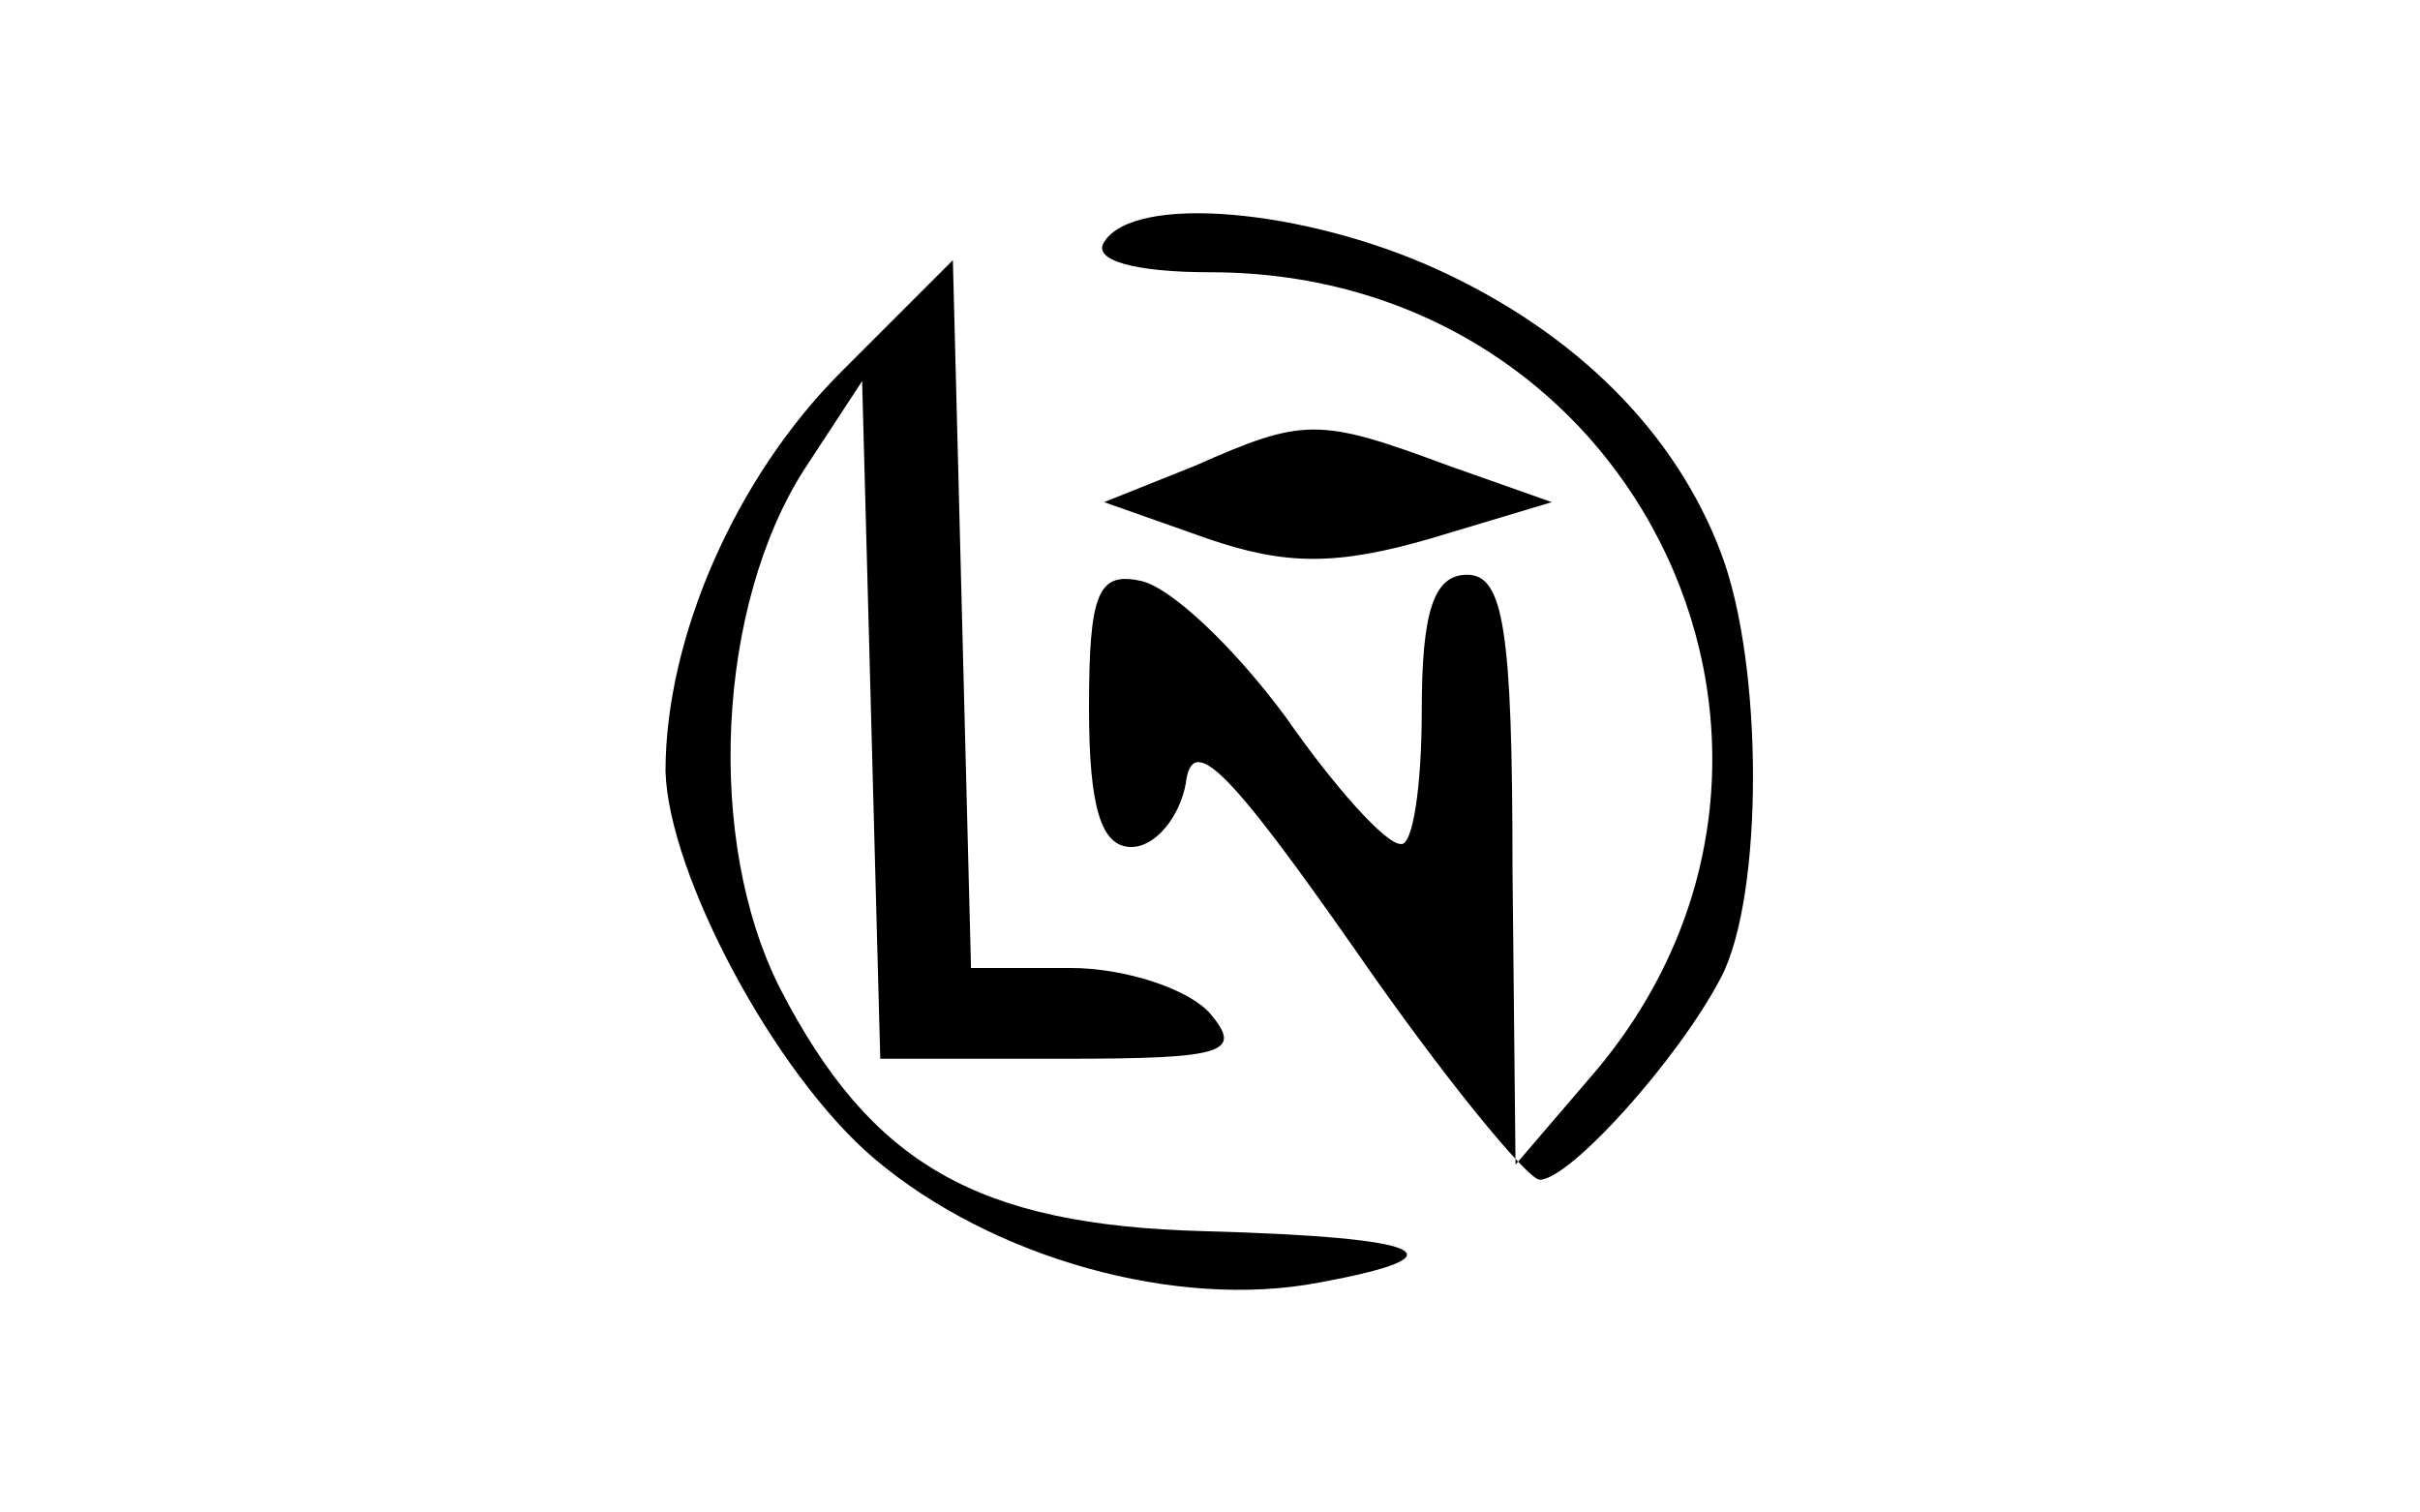 <?xml version="1.0" standalone="no"?>
<!DOCTYPE svg PUBLIC "-//W3C//DTD SVG 20010904//EN"
 "http://www.w3.org/TR/2001/REC-SVG-20010904/DTD/svg10.dtd">
<svg version="1.0" xmlns="http://www.w3.org/2000/svg"
 width="80pt" height="50pt" viewBox="0 0 80 50"
 preserveAspectRatio="xMidYMid meet">

<g transform="translate(0,50) scale(0.1,-0.1)"
fill="#000000" stroke="none">
<path d="M365 420 c-4 -6 10 -10 35 -10 143 0 218 -161 125 -267 l-24 -28 -1
98 c0 79 -3 97 -15 97 -11 0 -15 -12 -15 -45 0 -25 -3 -45 -7 -44 -5 0 -22 19
-38 42 -17 23 -38 43 -48 45 -14 3 -17 -4 -17 -42 0 -33 4 -46 14 -46 8 0 16
10 18 21 2 17 14 5 56 -55 29 -42 57 -76 61 -76 10 0 46 40 60 67 14 27 14
103 0 140 -15 40 -48 73 -94 94 -44 20 -100 25 -110 9z"/>
<path d="M278 377 c-35 -35 -58 -88 -58 -132 1 -34 36 -100 69 -128 39 -33
100 -50 147 -41 49 9 36 15 -38 17 -75 2 -110 22 -140 80 -25 49 -21 127 8
172 l19 29 3 -112 3 -112 61 0 c53 0 59 2 48 15 -7 8 -28 15 -46 15 l-33 0 -3
117 -3 117 -37 -37z"/>
<path d="M395 346 l-30 -12 34 -12 c26 -9 43 -9 74 0 l40 12 -34 12 c-43 16
-48 16 -84 0z"/>
</g>
</svg>
